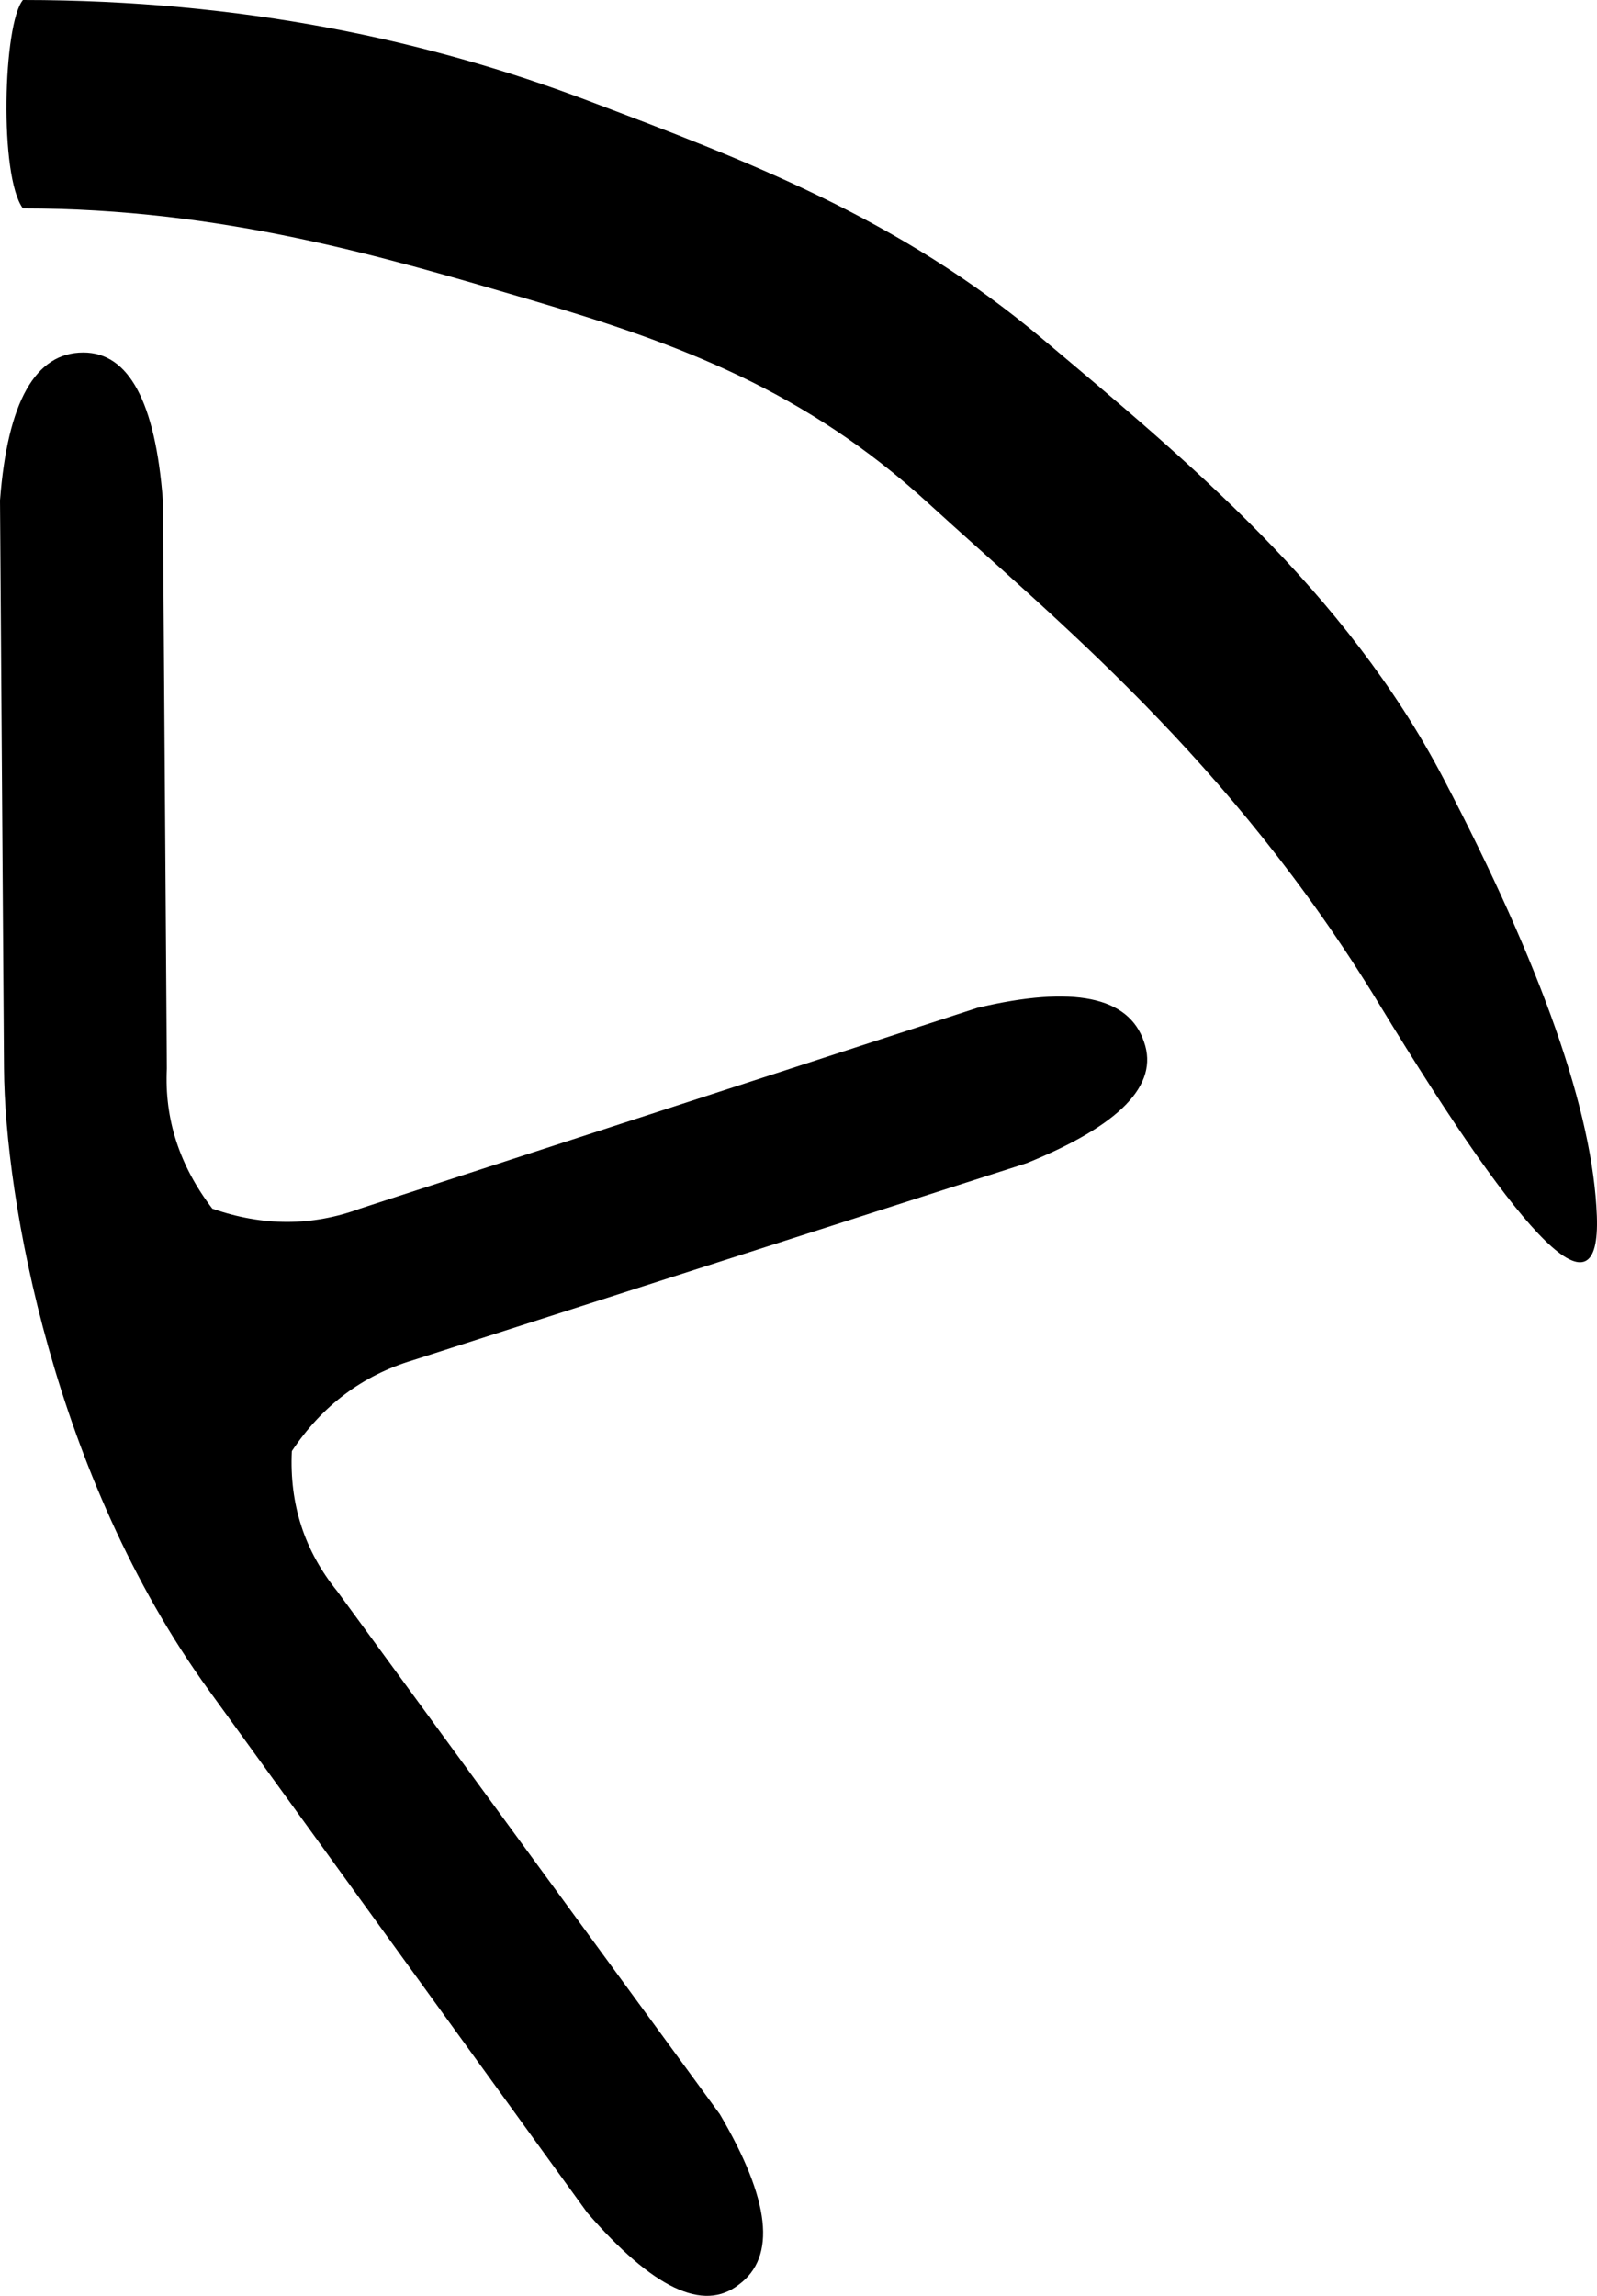 <?xml version="1.0" encoding="UTF-8" standalone="no"?>
<!-- Created with Inkscape (http://www.inkscape.org/) -->

<svg
   width="1246.343"
   height="1791.134"
   viewBox="0 0 1246.343 1791.134"
   version="1.1"
   id="svg10448"
   xmlns="http://www.w3.org/2000/svg"
   xmlns:svg="http://www.w3.org/2000/svg">
  <defs
     id="defs10445" />
  <path
     style="fill:#000000;stroke:none;stroke-width:143.517"
     d="M 3.11,833.565 0,390.308 c 5.912,-76.854 27.588,-115.28 65.03,-115.28 35.471,0 56.162,38.427 62.074,115.28 l 3.11,443.258 c -1.971,39.412 9.853,75.868 35.471,109.368 39.412,13.794 77.839,13.794 115.28,0 L 762.778,786.271 c 74.883,-17.735 118.236,-8.868 130.06,26.603 11.824,33.5 -18.721,65.03 -91.633,94.589 L 322.347,1061.17 c -39.412,11.823 -70.942,35.471 -94.588,70.942 -1.971,41.383 9.853,77.839 35.471,109.368 l 298.546,407.915 c 39.412,67 44.339,111.339 14.779,133.015 -27.588,21.677 -67,2.956 -118.236,-56.162 L 162.729,1318.333 C 41.882,1151.564 3.823,935.19 3.11,833.565 Z M 17.89,0 c 171.442,0 316.126,31.395 440.43,78.332 124.738,47.1 243.286,91.819 355.208,186.013 111.922,94.193 236.138,196.193 312.991,343.002 76.853,146.81 116.758,260.613 119.714,341.407 2.955,80.795 -53.699,25.618 -169.964,-165.531 C 960.003,592.075 821.168,481.189 724.85,392.926 628.533,304.663 530.142,268.009 412.503,233.516 299.893,200.499 173.567,162.575 17.89,162.575 -0.771,137.694 2.339,18.661 17.89,0 Z"
     id="path2719" />
</svg>
